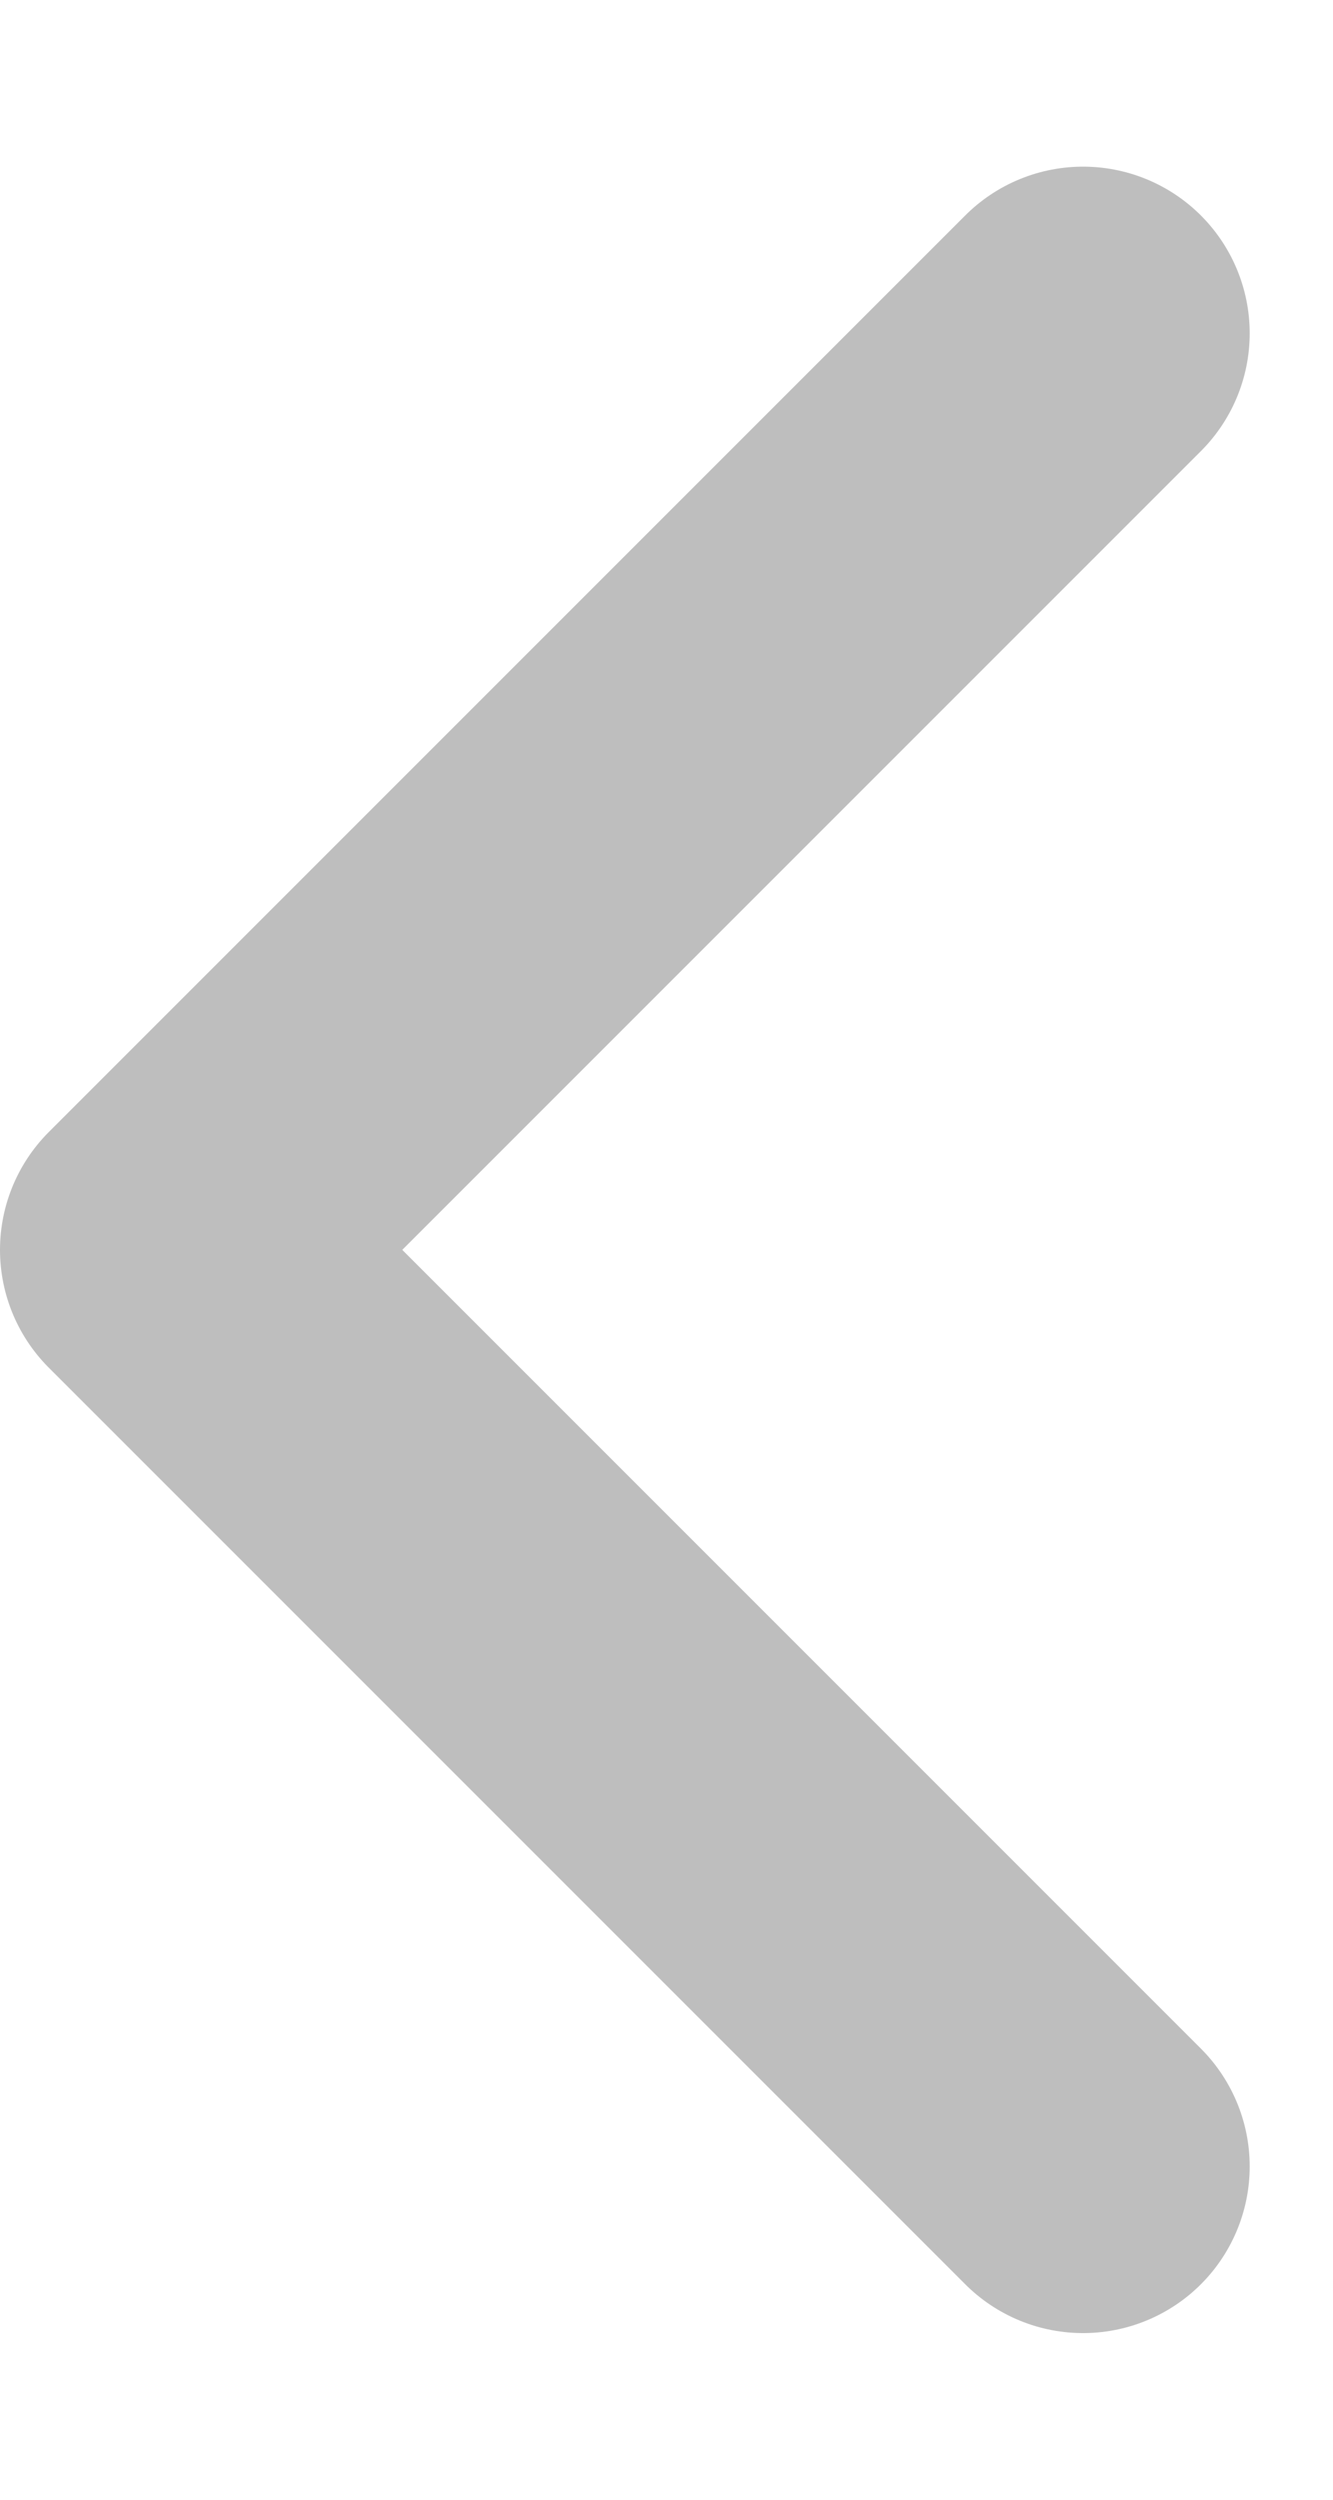 <svg width="8" height="15" viewBox="0 0 8 15" fill="none" xmlns="http://www.w3.org/2000/svg">
<g clip-path="url(#clip0)">
<path d="M6.5 2L1 7.5L6.5 13" stroke="#BEBEBE" stroke-width="2" stroke-linecap="round" stroke-linejoin="round"/>
</g>
<defs>
<clipPath id="clip0">
<rect width="7.914" height="14.414" fill="#BEBEBE" transform="translate(7.914 14.414) rotate(-180)"/>
</clipPath>
</defs>
</svg>
